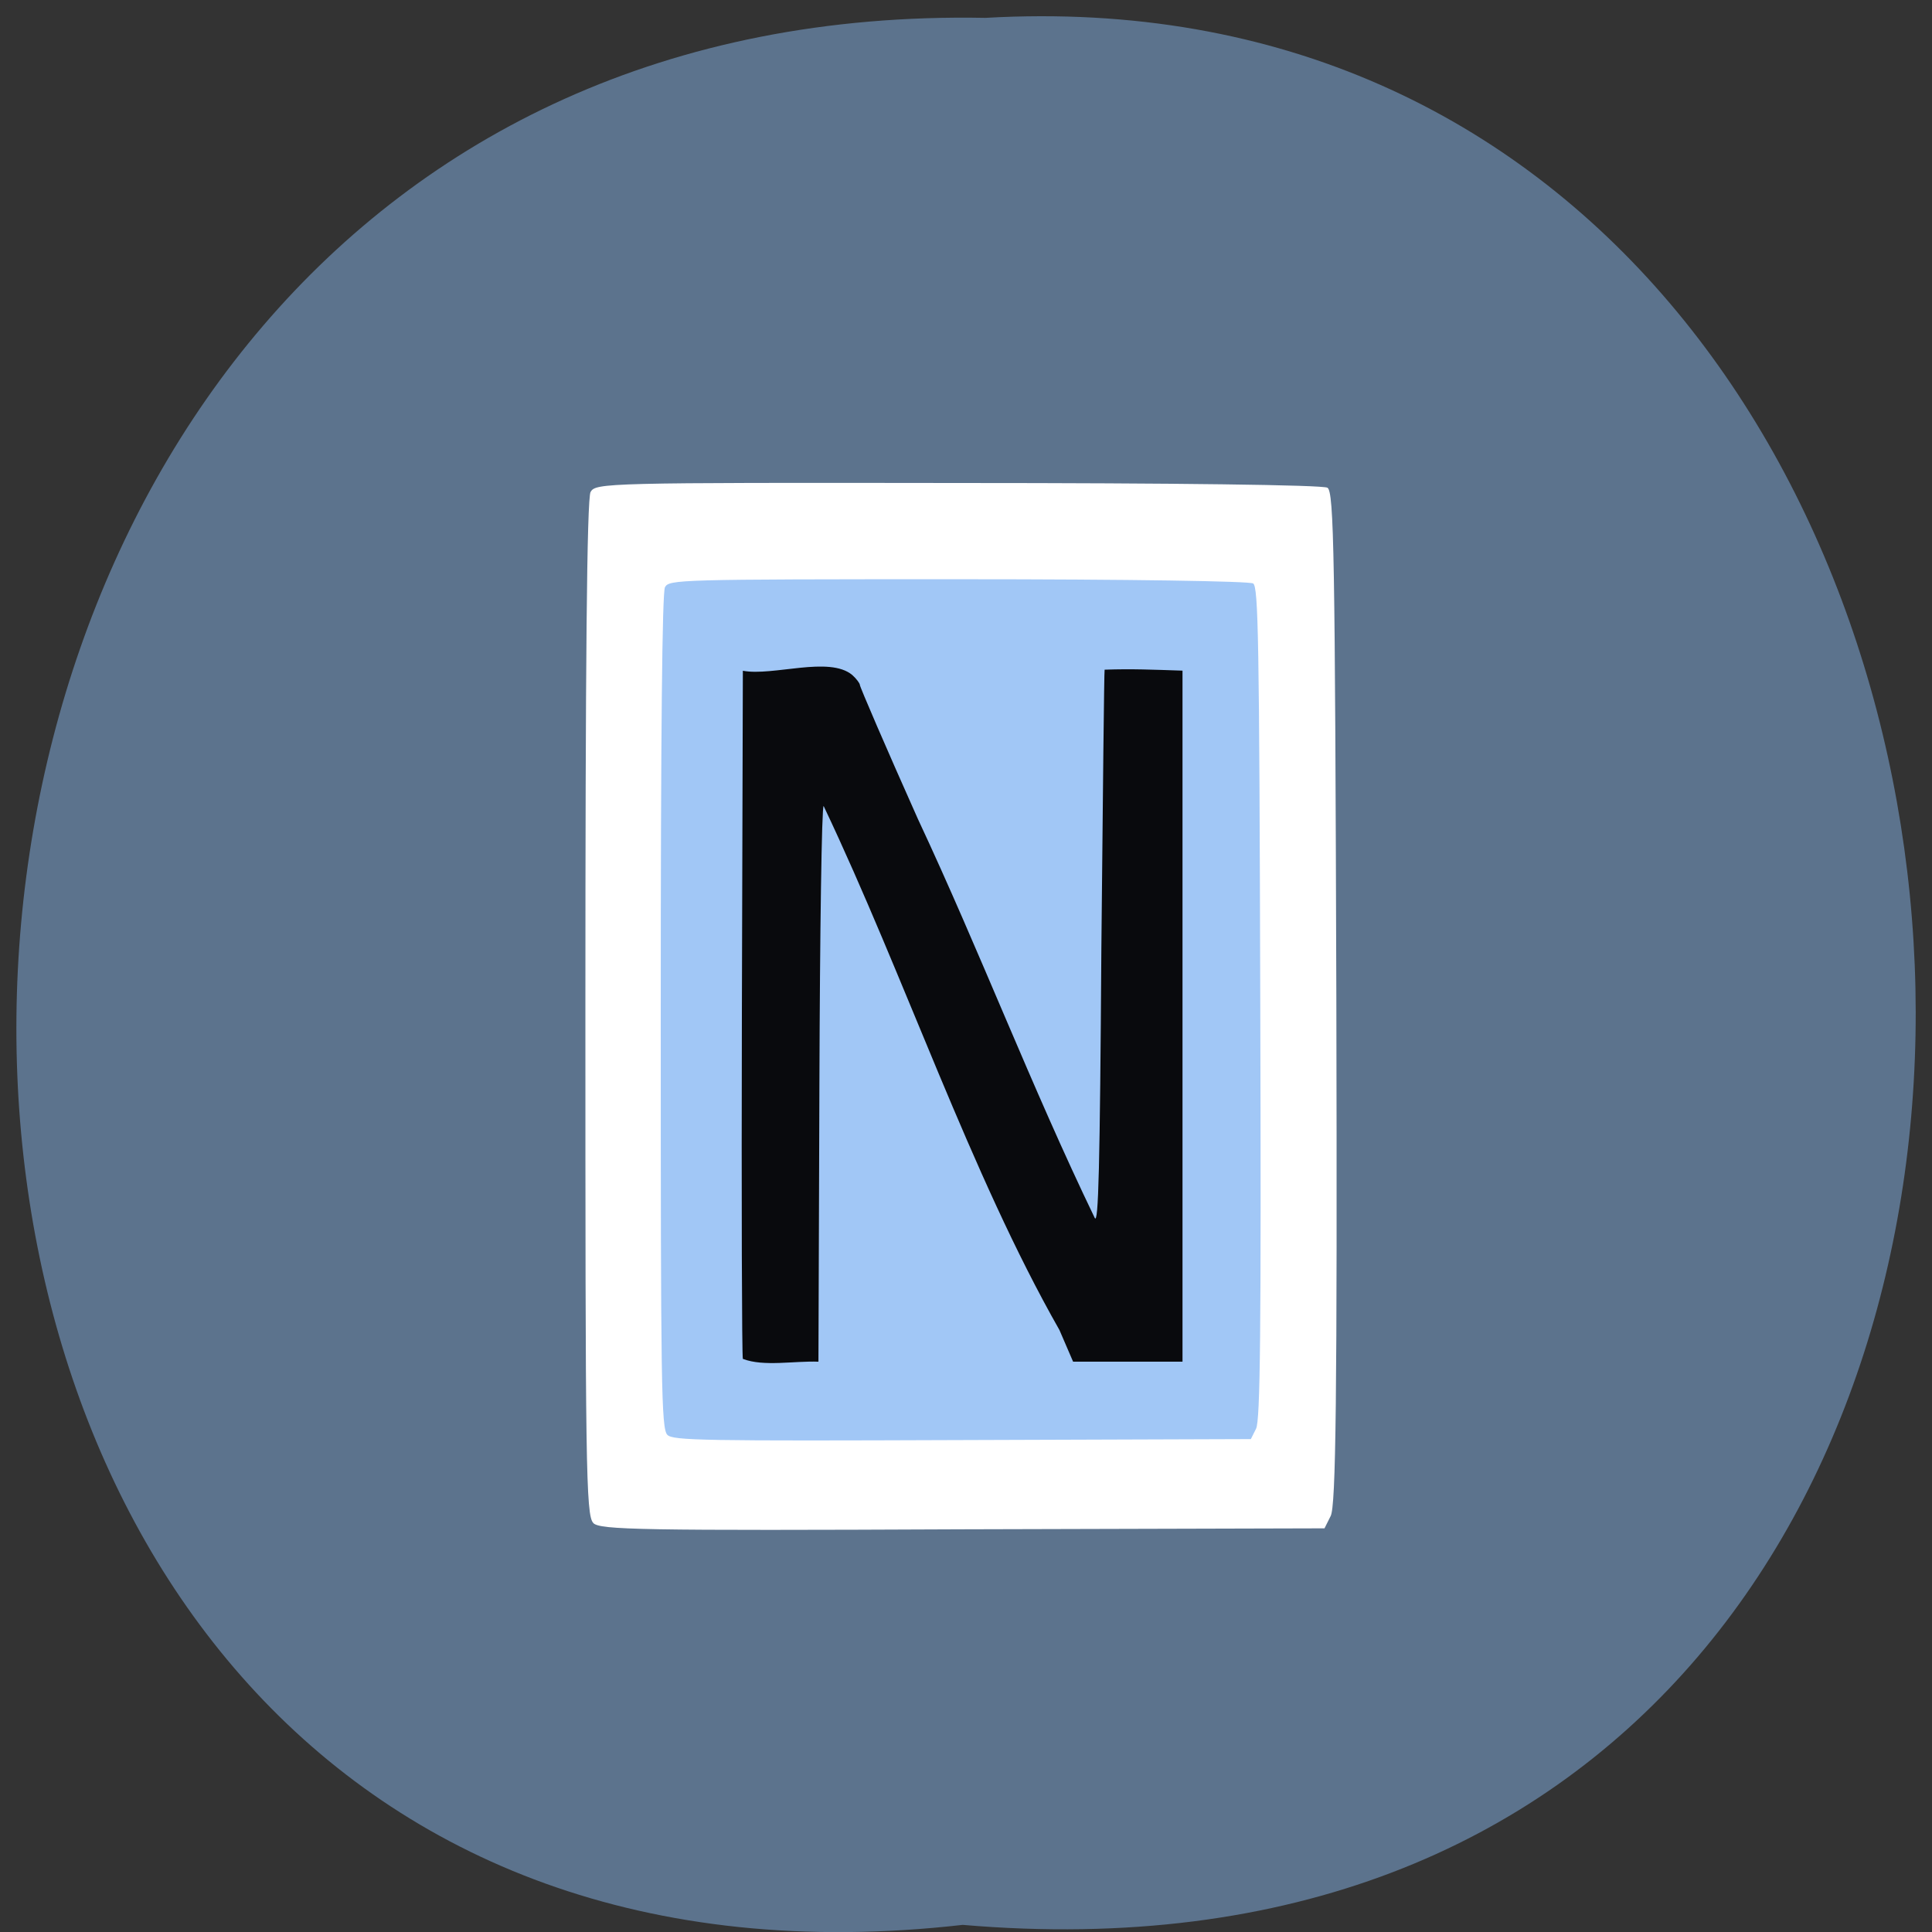 <svg xmlns="http://www.w3.org/2000/svg" viewBox="0 0 16 16"><rect x="0" y="0" width="16" height="16" fill="#333333" stroke="none"/><path d="m 7.973 15.941 c -10.555 1.199 -10.406 -15.996 0.188 -15.793 c 9.855 -0.566 10.746 16.73 -0.188 15.793" fill="#5c738d"/><path d="m 4.914 12.613 c -0.063 -0.059 -0.066 -0.492 -0.066 -4.262 c 0 -2.816 0.012 -4.223 0.043 -4.277 c 0.043 -0.074 0.121 -0.078 3.039 -0.074 c 1.816 0 3.02 0.016 3.063 0.039 c 0.055 0.031 0.063 0.555 0.074 4.227 c 0.008 3.324 -0.004 4.207 -0.047 4.289 l -0.051 0.102 l -2.996 0.008 c -2.68 0.012 -3 0.004 -3.059 -0.051" fill="#fff"/><path d="m 5.527 11.883 c -0.051 -0.051 -0.055 -0.406 -0.055 -3.504 c 0 -2.316 0.012 -3.473 0.035 -3.516 c 0.035 -0.063 0.098 -0.066 2.426 -0.066 c 1.449 0 2.414 0.016 2.445 0.035 c 0.043 0.027 0.051 0.453 0.059 3.473 c 0.008 2.734 0 3.461 -0.035 3.527 l -0.043 0.086 l -2.391 0.008 c -2.141 0.008 -2.395 0.004 -2.441 -0.043" fill="#a1c7f6"/><path d="m 6.152 11.254 c -0.008 -0.023 -0.012 -1.316 -0.008 -2.871 l 0.008 -2.828 c 0.25 0.047 0.715 -0.125 0.906 0.035 c 0.035 0.031 0.063 0.07 0.063 0.082 c 0 0.016 0.215 0.516 0.48 1.109 c 0.516 1.102 0.937 2.211 1.465 3.305 c 0.031 0.063 0.043 -0.414 0.055 -2.227 c 0.012 -1.266 0.023 -2.309 0.027 -2.313 c 0.227 -0.008 0.402 0 0.645 0.008 v 5.723 c -0.301 0 -0.602 0 -0.906 0 l -0.113 -0.262 c -0.738 -1.297 -1.281 -2.926 -1.953 -4.34 c -0.016 0 -0.031 1.035 -0.035 2.301 l -0.008 2.301 c -0.199 -0.008 -0.453 0.043 -0.625 -0.023" fill="#090a0d"/></svg>